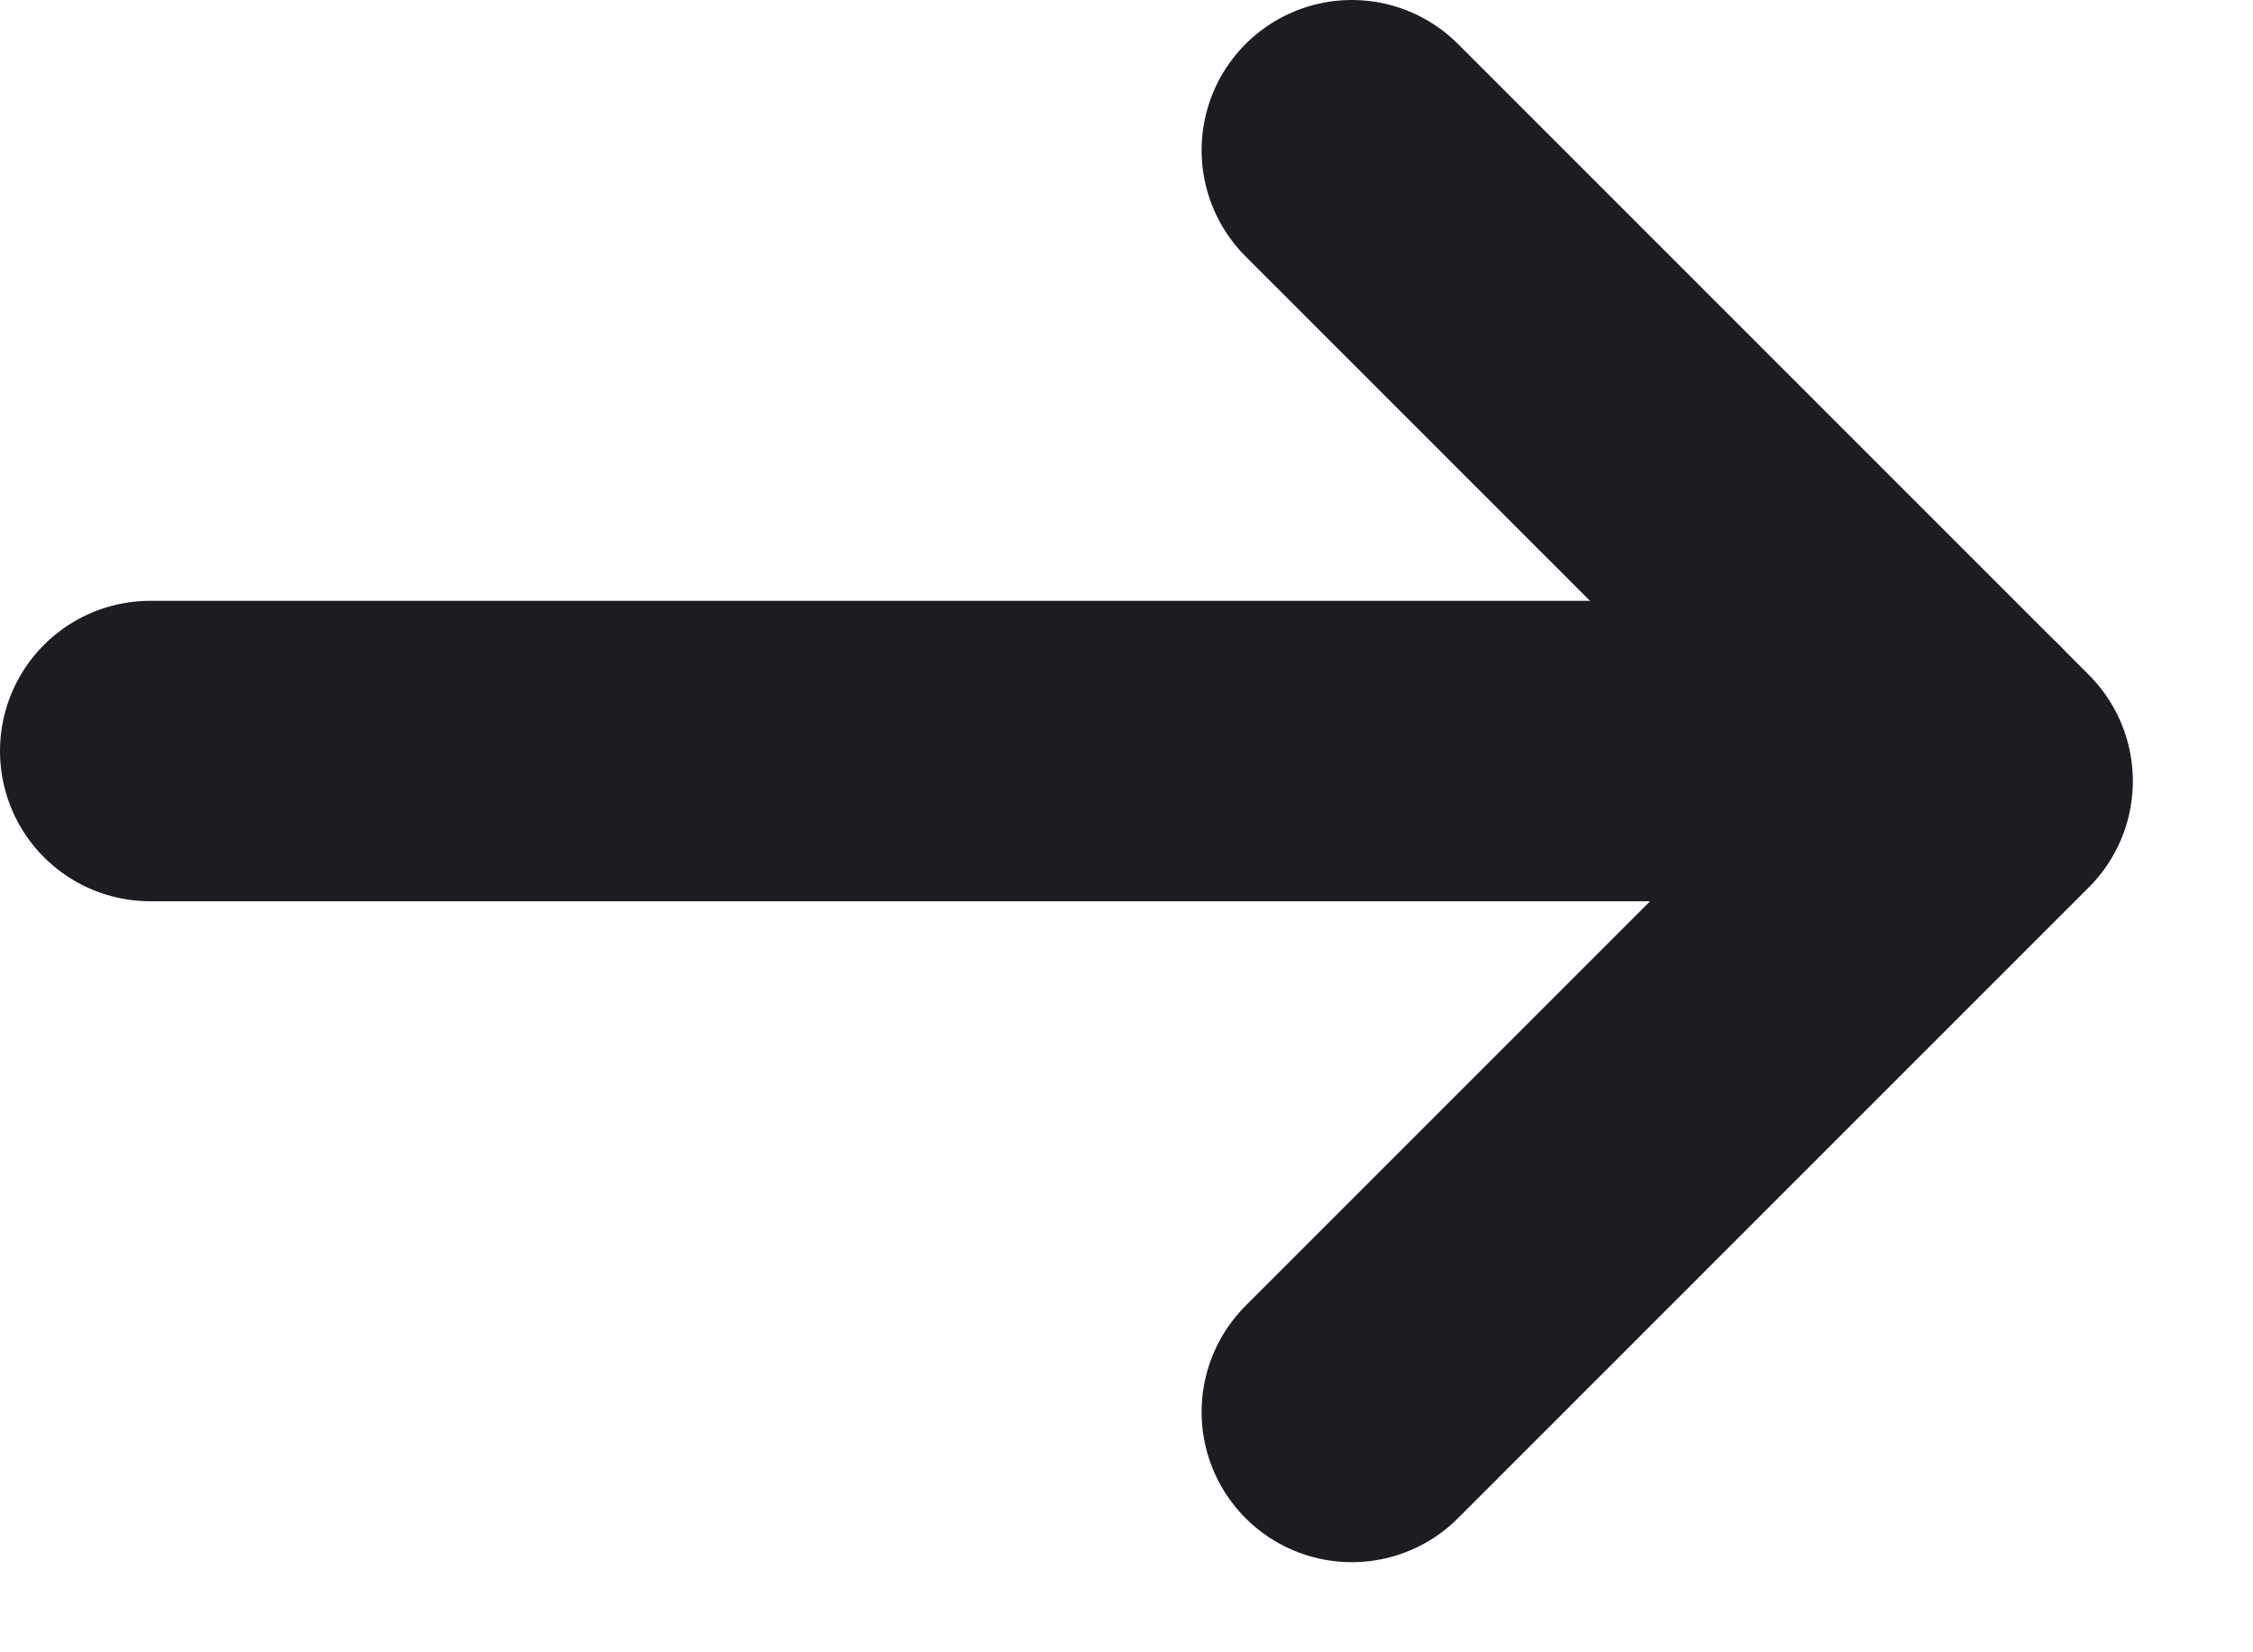 <svg width="15" height="11" viewBox="0 0 15 11" fill="none" xmlns="http://www.w3.org/2000/svg">
<path d="M1 5H13" stroke="#1B1D21" stroke-width="2" stroke-linecap="round" stroke-linejoin="round"/>
<path d="M9 9.4L13.2 5.2L9 1" stroke="#1B1D21" stroke-width="2" stroke-linecap="round" stroke-linejoin="round"/>
</svg>
